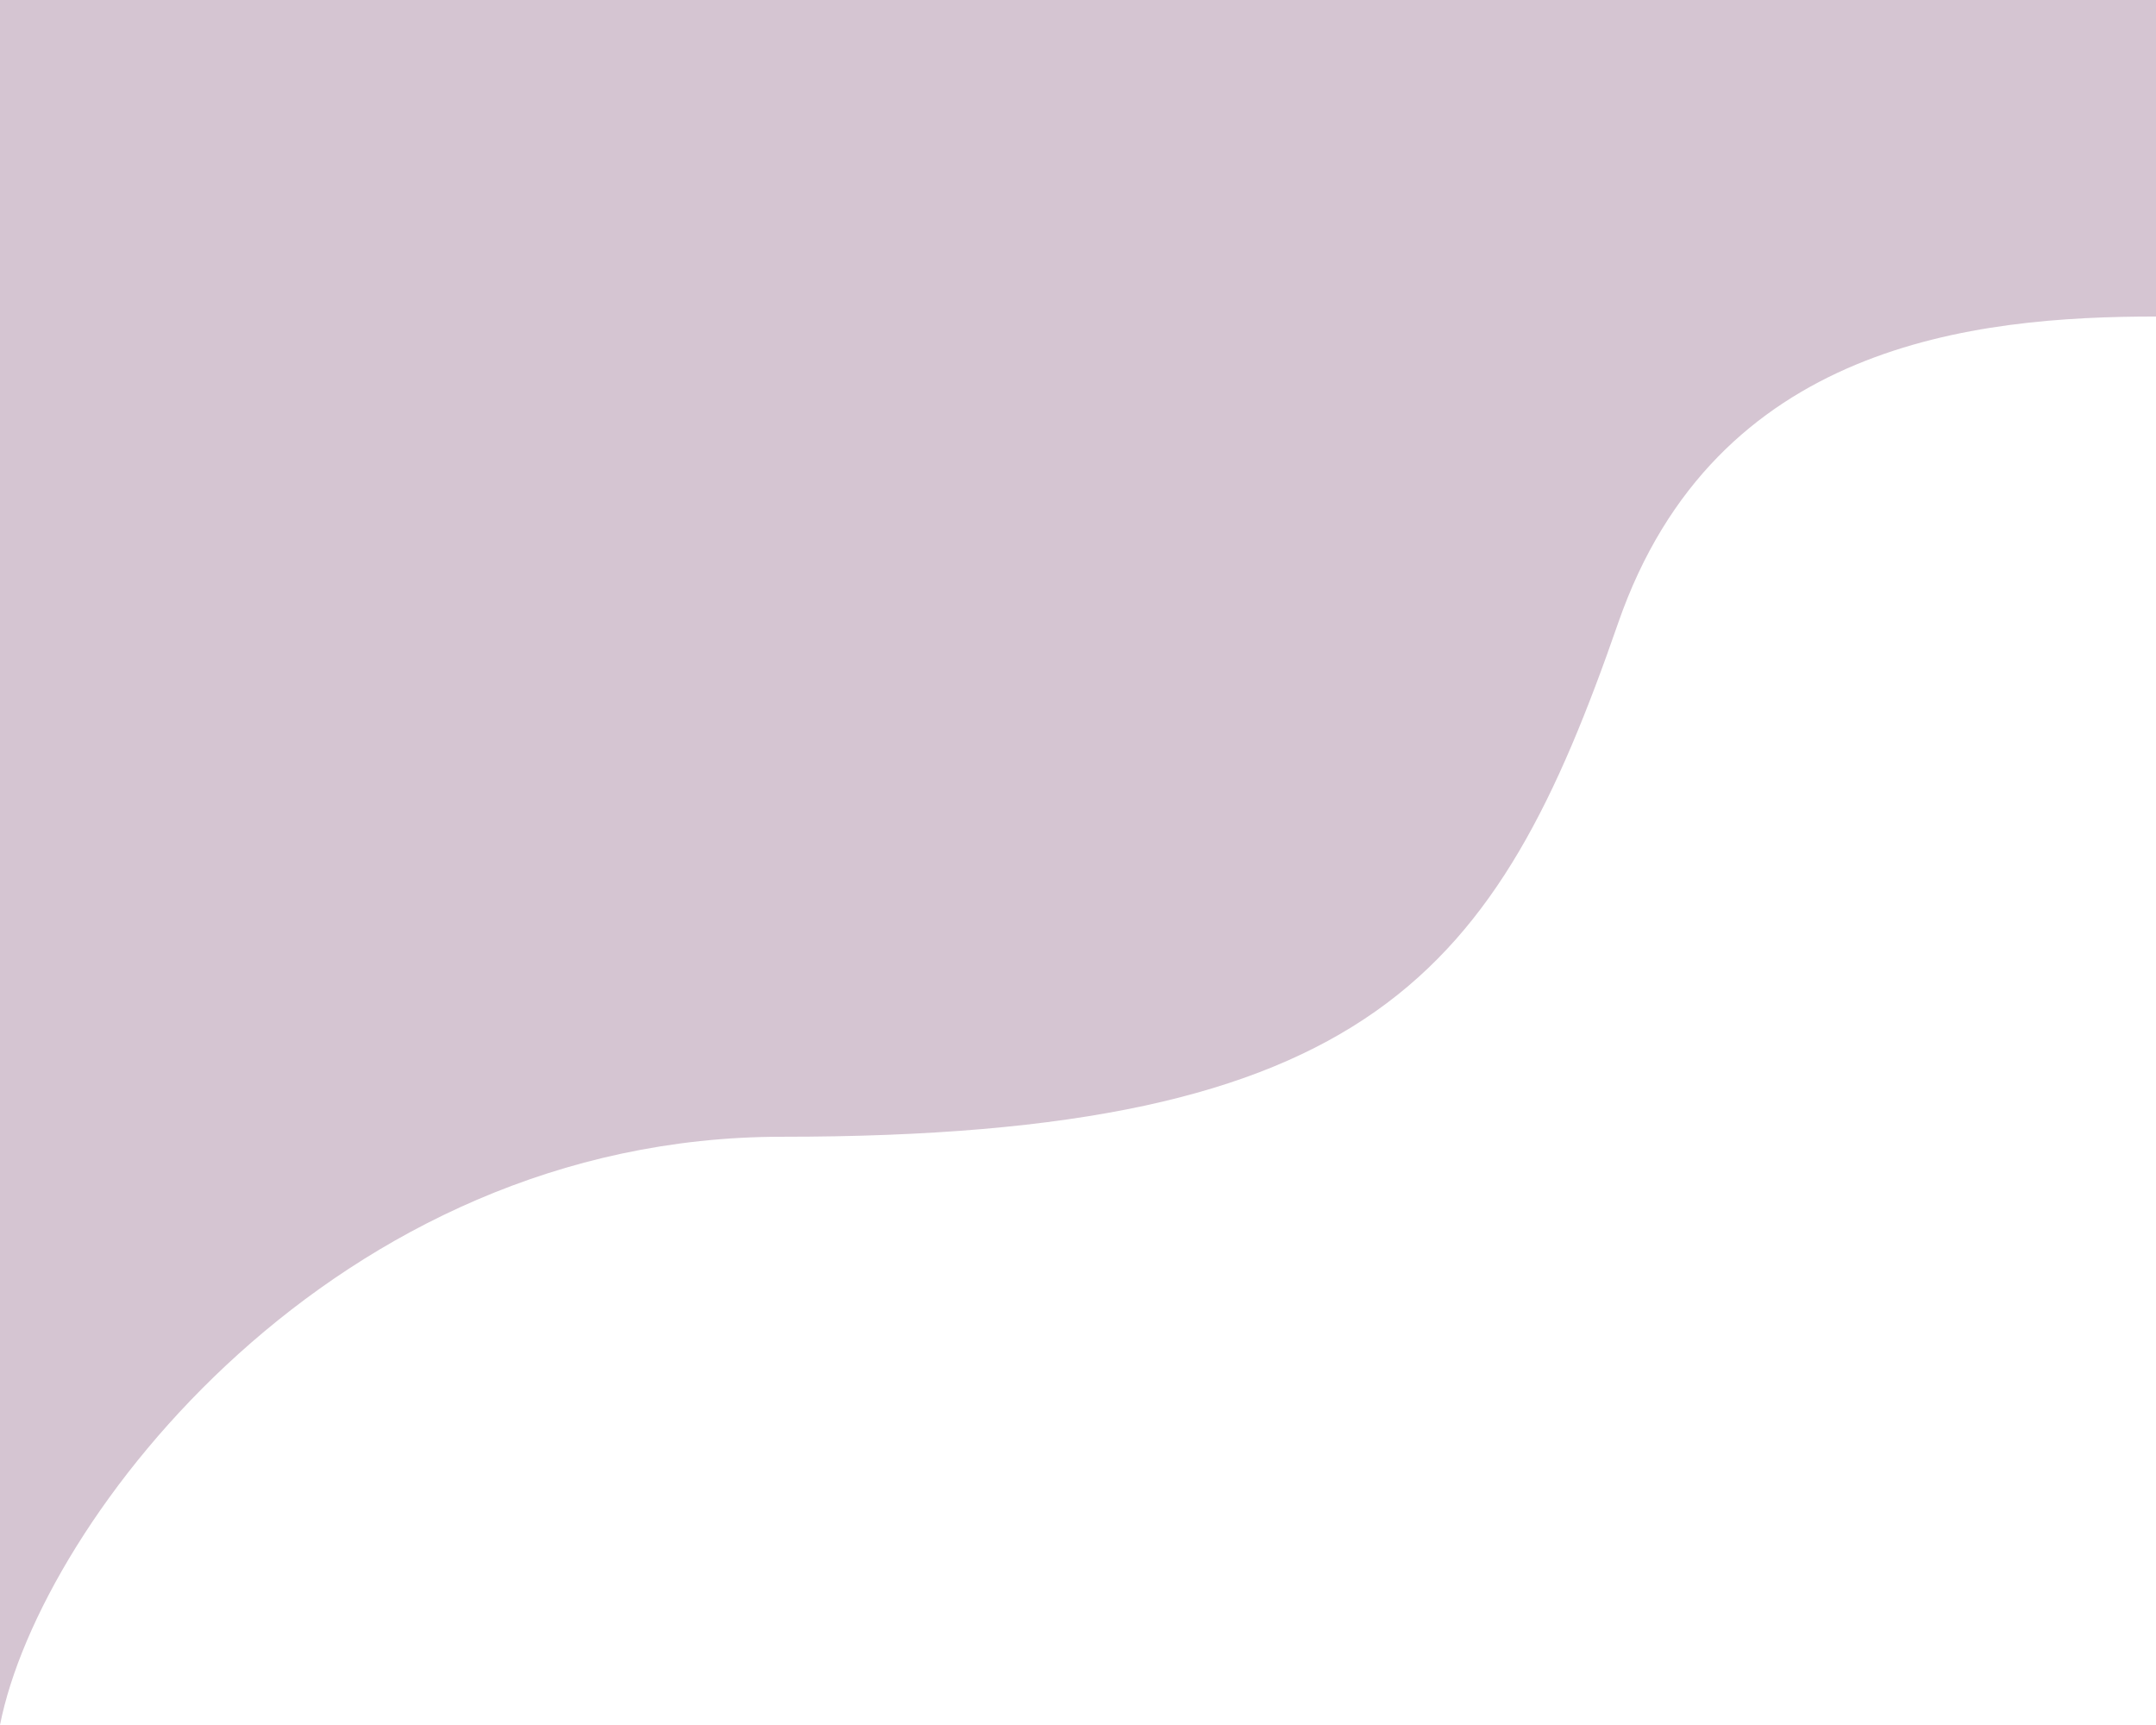 <svg width="360" height="288" viewBox="0 0 360 288" fill="none" xmlns="http://www.w3.org/2000/svg">
<path d="M270.189 104.027C286.414 57.251 329.811 52.846 360 52.846L360 -26L0 -26L-1.37254e-05 288C6.761 253.698 55.956 189.789 130.566 189.789C229.057 189.789 249.907 162.497 270.189 104.027Z" fill="#D5C5D2"/>
</svg>
